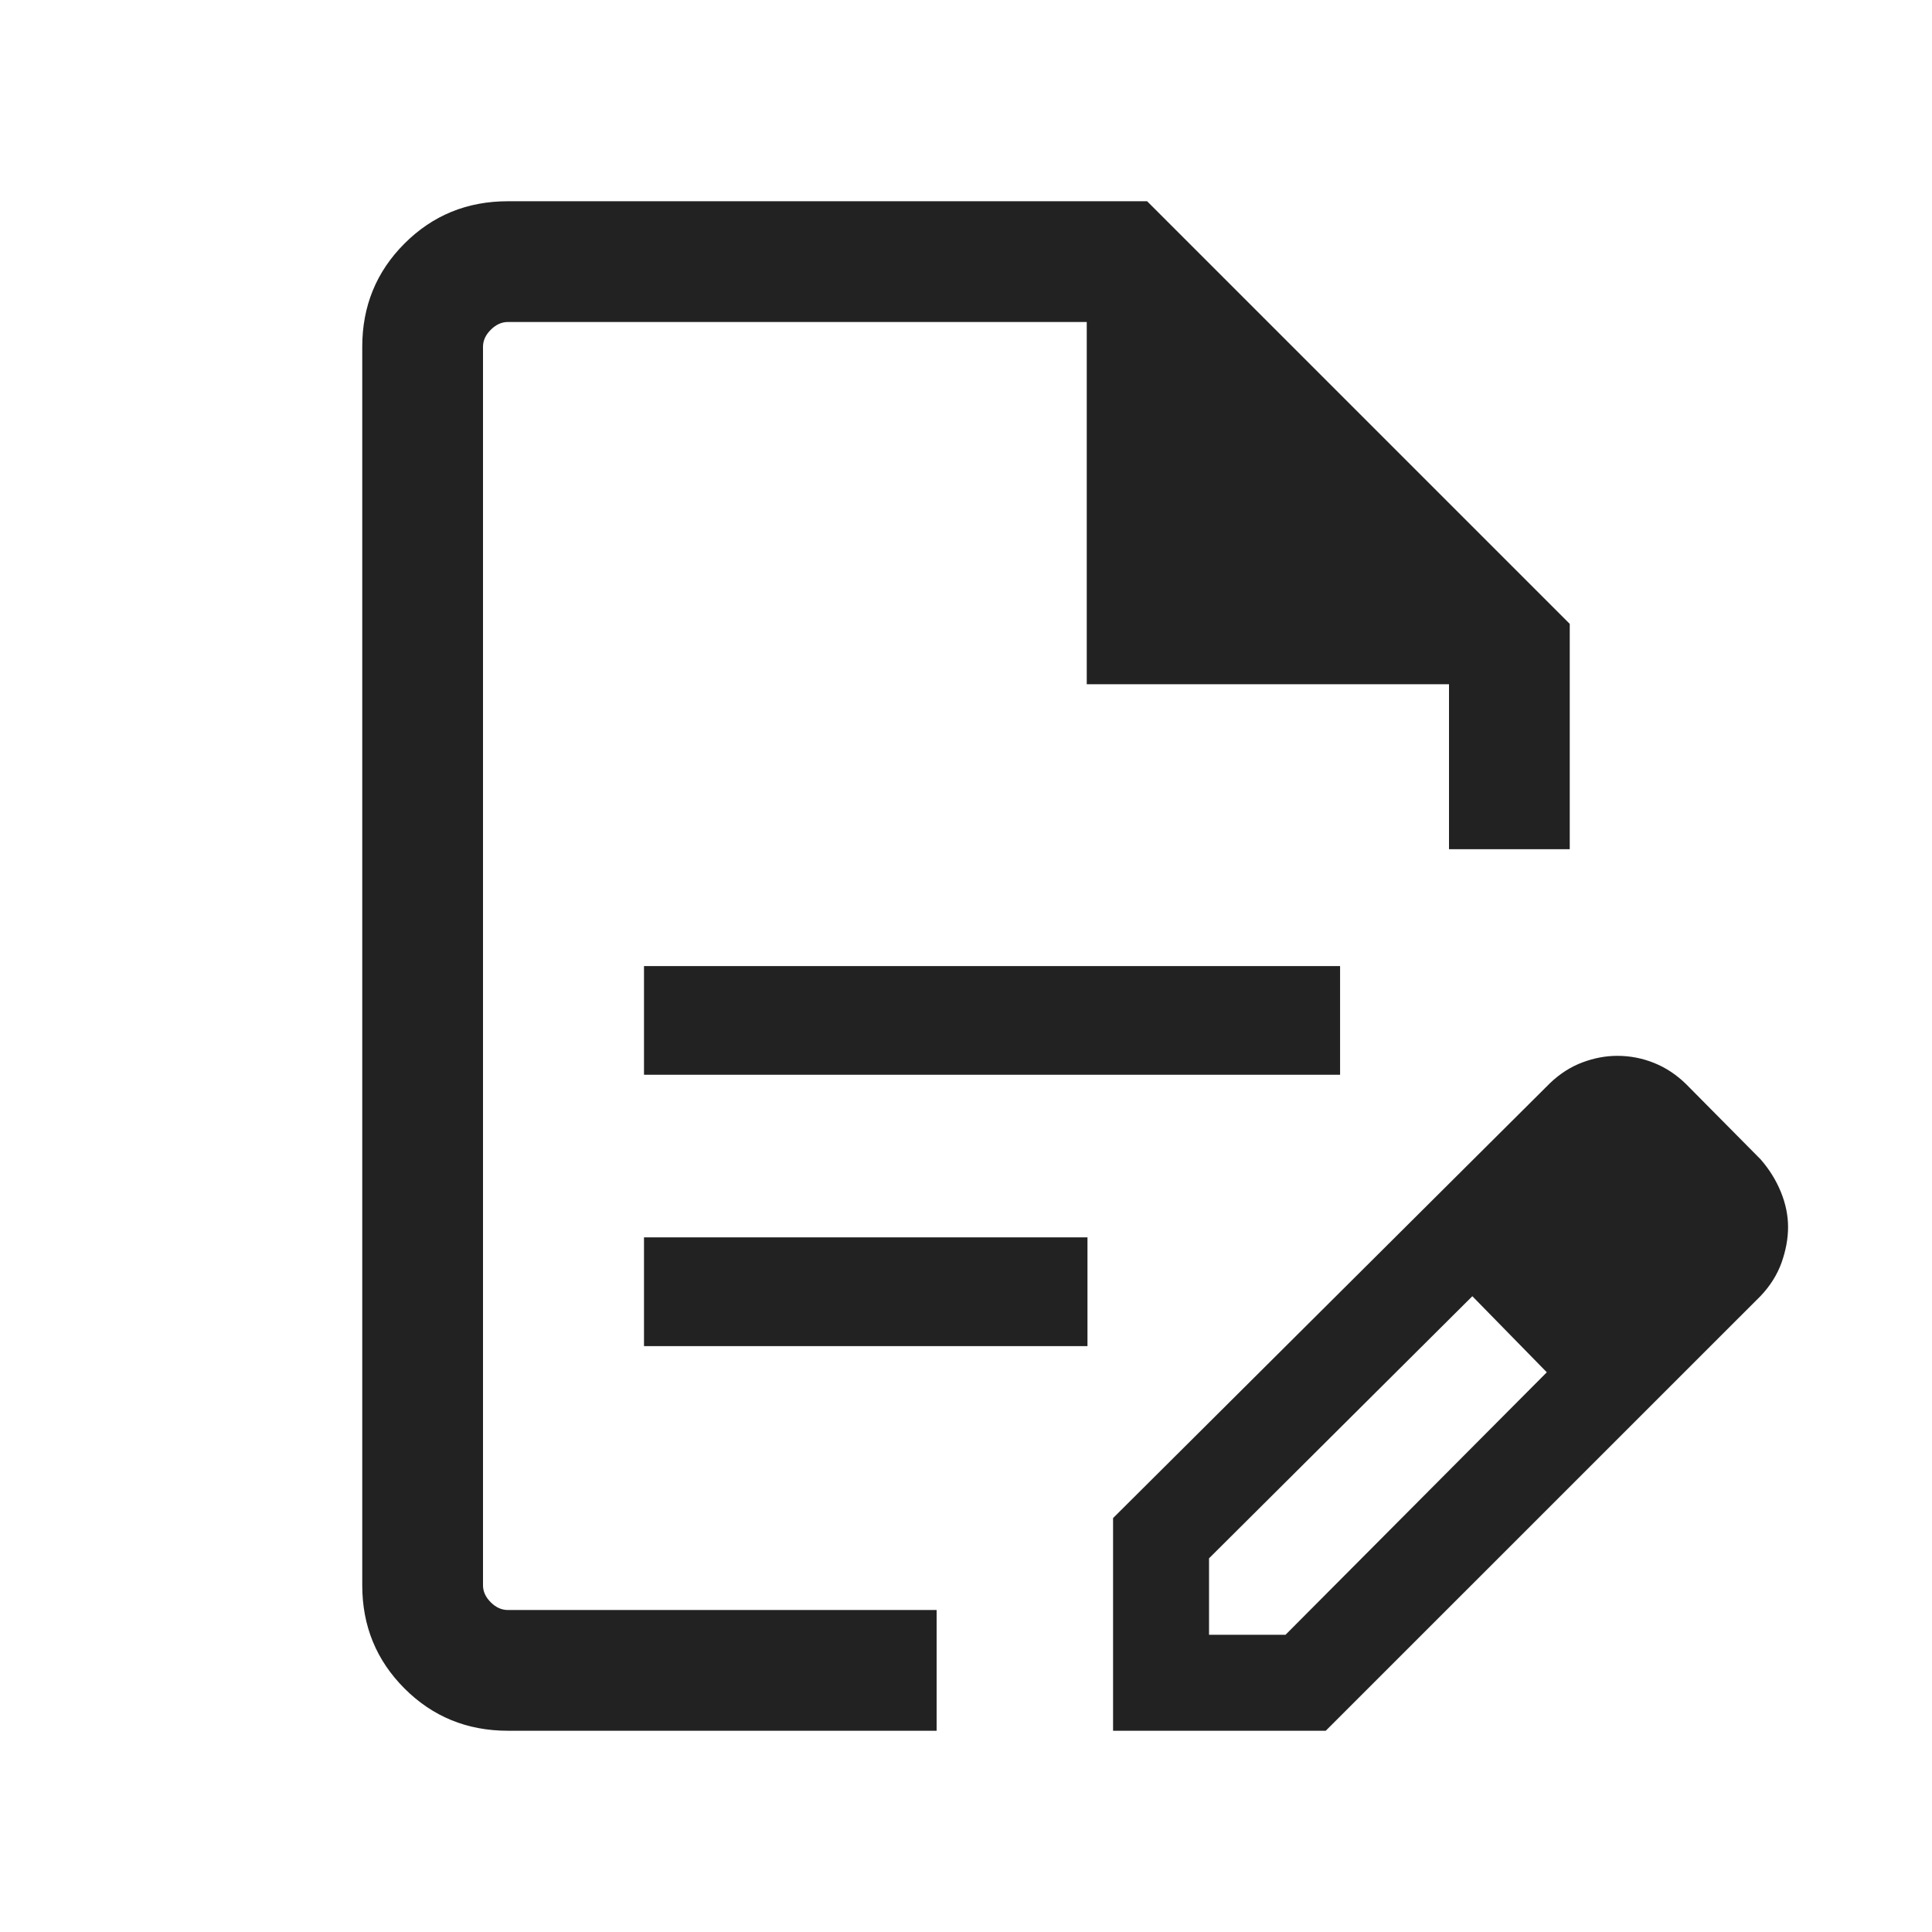 <svg width="24" height="24" viewBox="0 0 24 24" fill="none" xmlns="http://www.w3.org/2000/svg">
<mask id="mask0_2651_27808" style="mask-type:alpha" maskUnits="userSpaceOnUse" x="0" y="0" width="24" height="25">
<rect y="0" width="24" height="24" fill="#D9D9D9"/>
</mask>
<g mask="url(#mask0_2651_27808)">
<path d="M8 16.722V15.371H13.509V16.722H8ZM8 13.351V12.001H16.647V13.351H8Z" fill="#222222"/>
<path d="M13.827 21.5V18.858L19.256 13.454C19.38 13.336 19.514 13.251 19.659 13.197C19.803 13.143 19.947 13.116 20.091 13.116C20.248 13.116 20.4 13.145 20.547 13.204C20.694 13.263 20.828 13.352 20.948 13.47L21.873 14.404C21.981 14.529 22.064 14.663 22.123 14.808C22.182 14.953 22.212 15.098 22.212 15.243C22.212 15.388 22.184 15.535 22.131 15.685C22.077 15.835 21.991 15.972 21.873 16.097L16.469 21.5H13.827ZM15.019 20.308H15.969L19.215 17.047L18.765 16.562L18.29 16.102L15.019 19.358V20.308ZM6.308 21.5C5.803 21.5 5.375 21.325 5.025 20.975C4.675 20.625 4.5 20.198 4.5 19.693V4.308C4.5 3.803 4.675 3.375 5.025 3.025C5.375 2.675 5.803 2.5 6.308 2.5H14.25L19.5 7.75V10.549H18V8.5H13.5V4H6.308C6.231 4 6.16 4.033 6.096 4.097C6.032 4.161 6 4.231 6 4.308V19.693C6 19.77 6.032 19.84 6.096 19.904C6.16 19.968 6.231 20 6.308 20H11.635V21.5H6.308ZM18.765 16.562L18.29 16.102L19.215 17.047L18.765 16.562Z" fill="#222222"/>
</g>
</svg>
